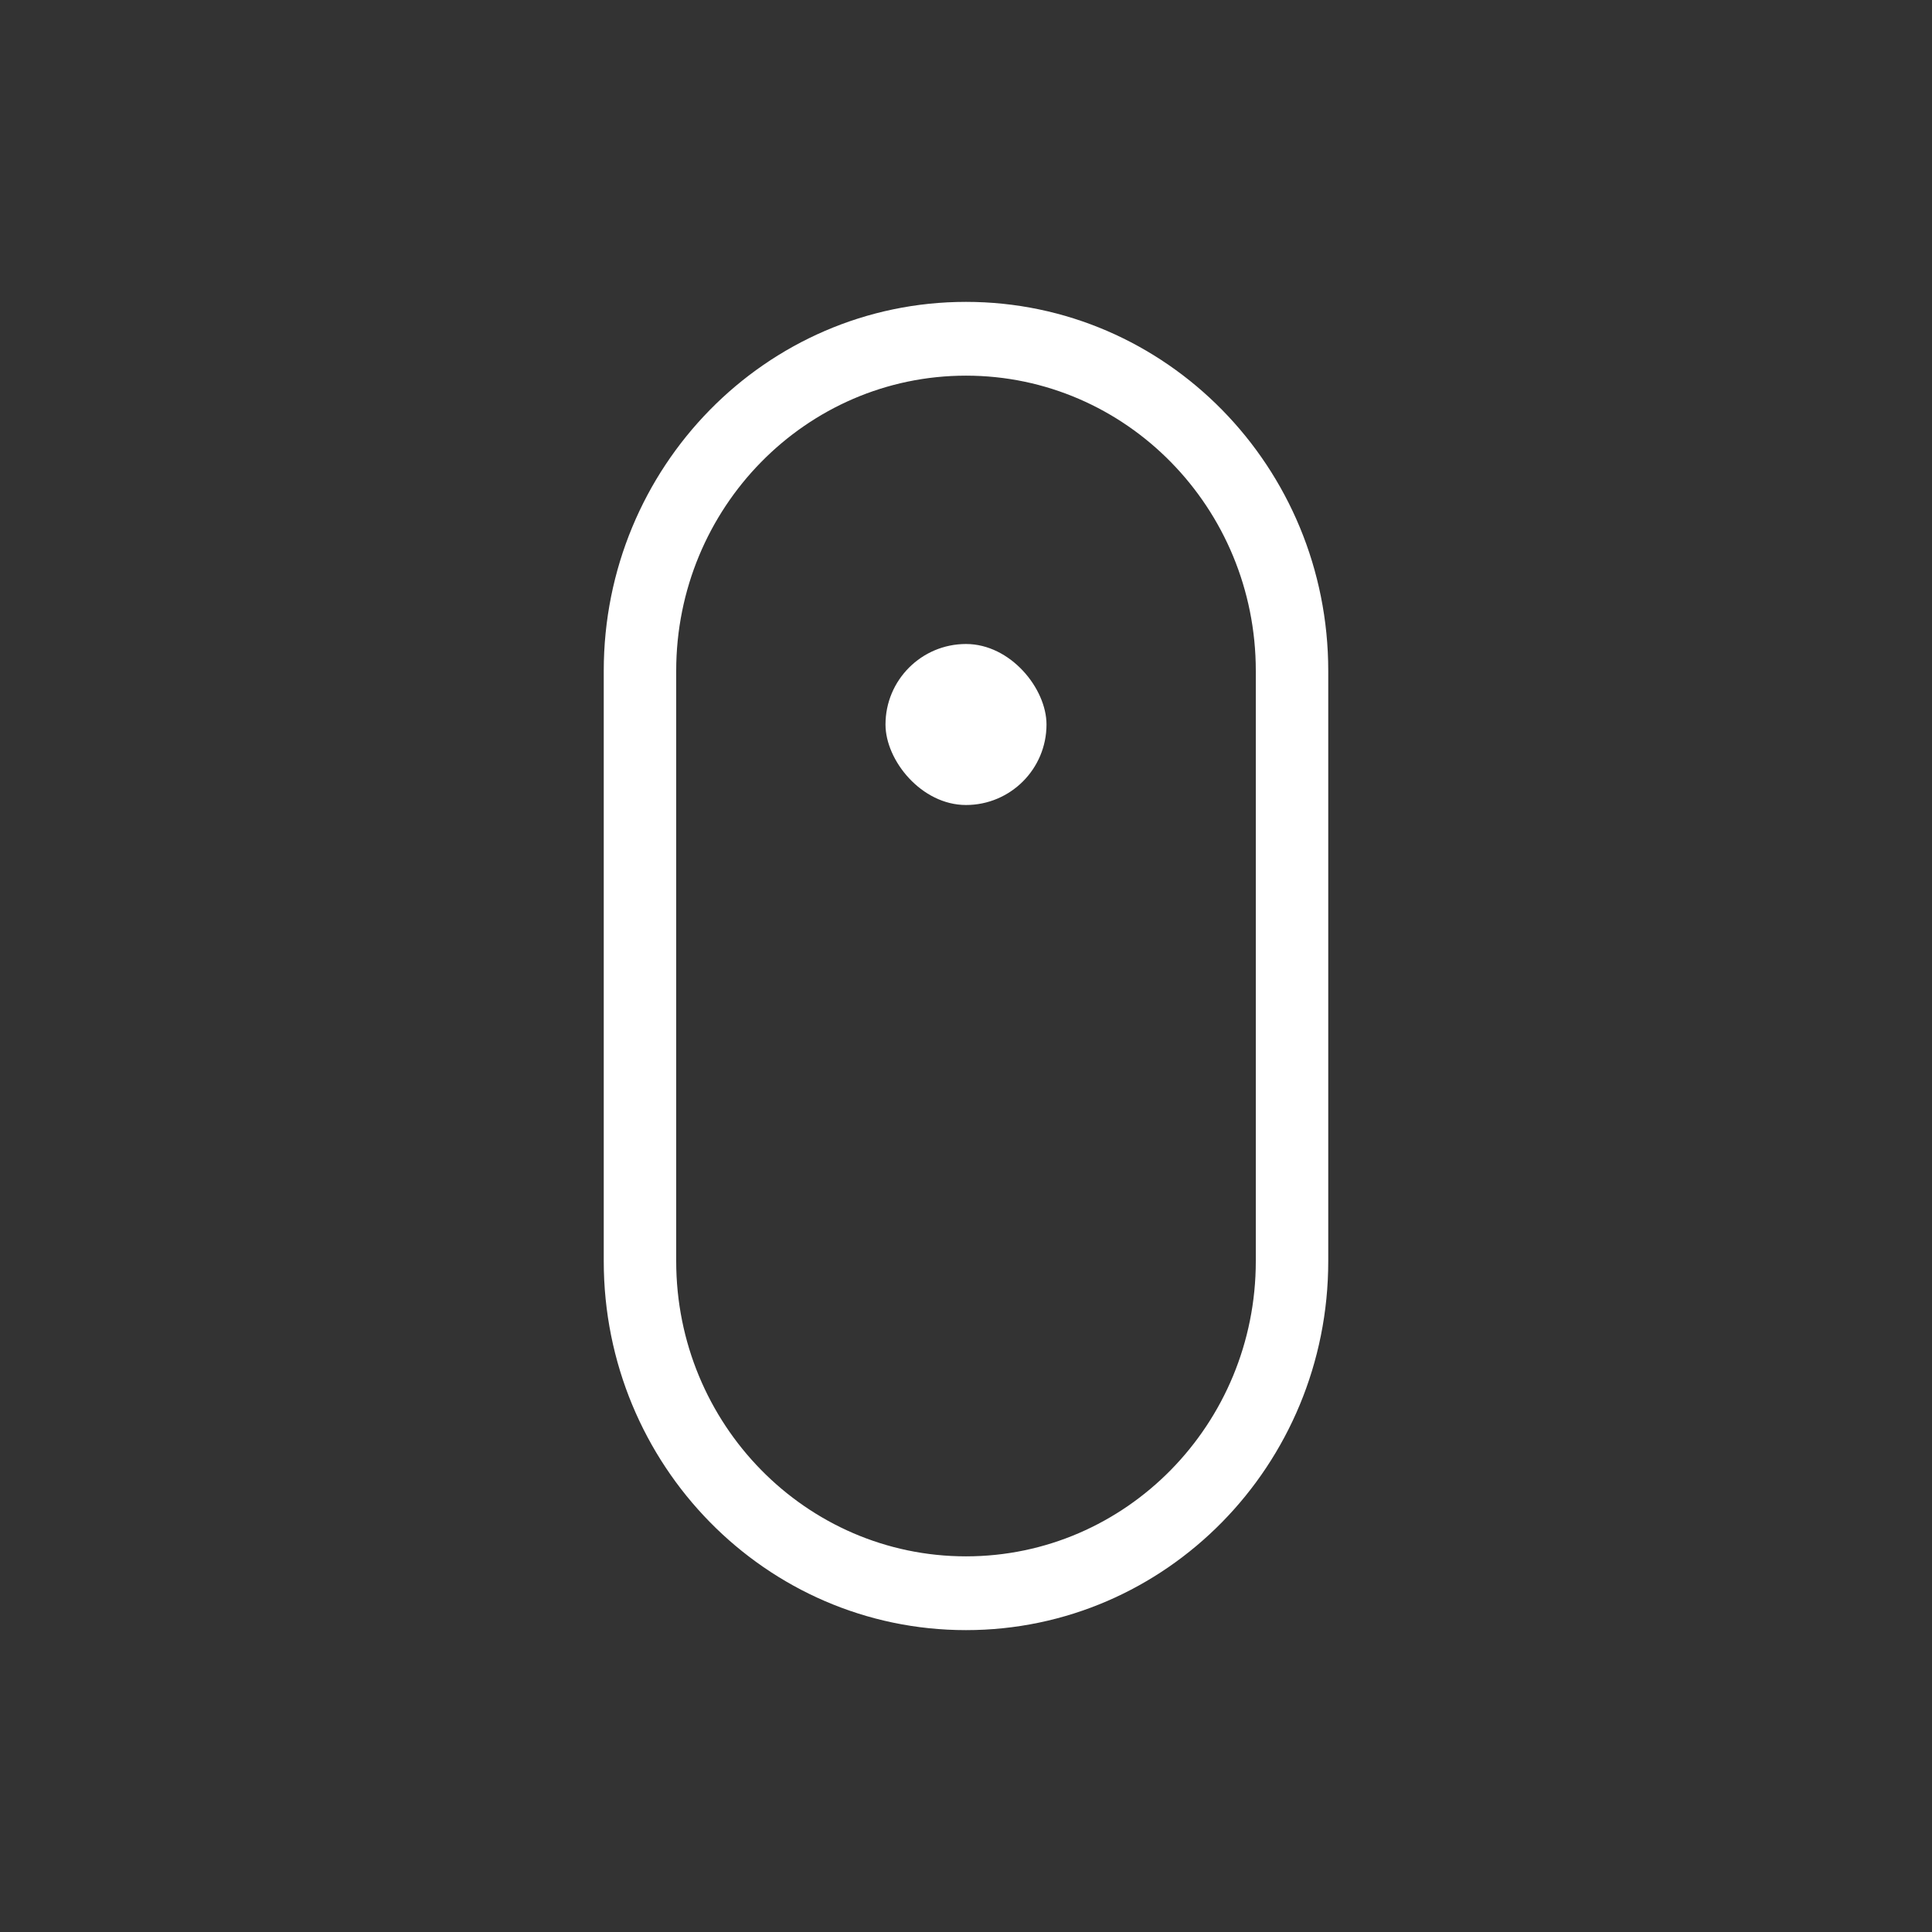 <svg width="48" height="48" viewBox="0 0 48 48" fill="none" xmlns="http://www.w3.org/2000/svg">
<rect x="0" y="0" width="48" height="48" fill="#333333" stroke="none"/>
<path fill-rule="evenodd" clip-rule="evenodd" d="M31.2 31.333V16.667C31.2 12.617 27.976 9.333 24 9.333C20.024 9.333 16.8 12.617 16.8 16.667V31.333C16.8 35.383 20.024 38.667 24 38.667C27.976 38.667 31.2 35.383 31.2 31.333ZM24 7.5C19.029 7.5 15 11.604 15 16.667V31.333C15 36.396 19.029 40.5 24 40.5C28.971 40.5 33 36.396 33 31.333V16.667C33 11.604 28.971 7.5 24 7.5Z" fill="white"/>
<rect x="22" y="16" width="4" height="4" rx="2" fill="white"/>
</svg>
